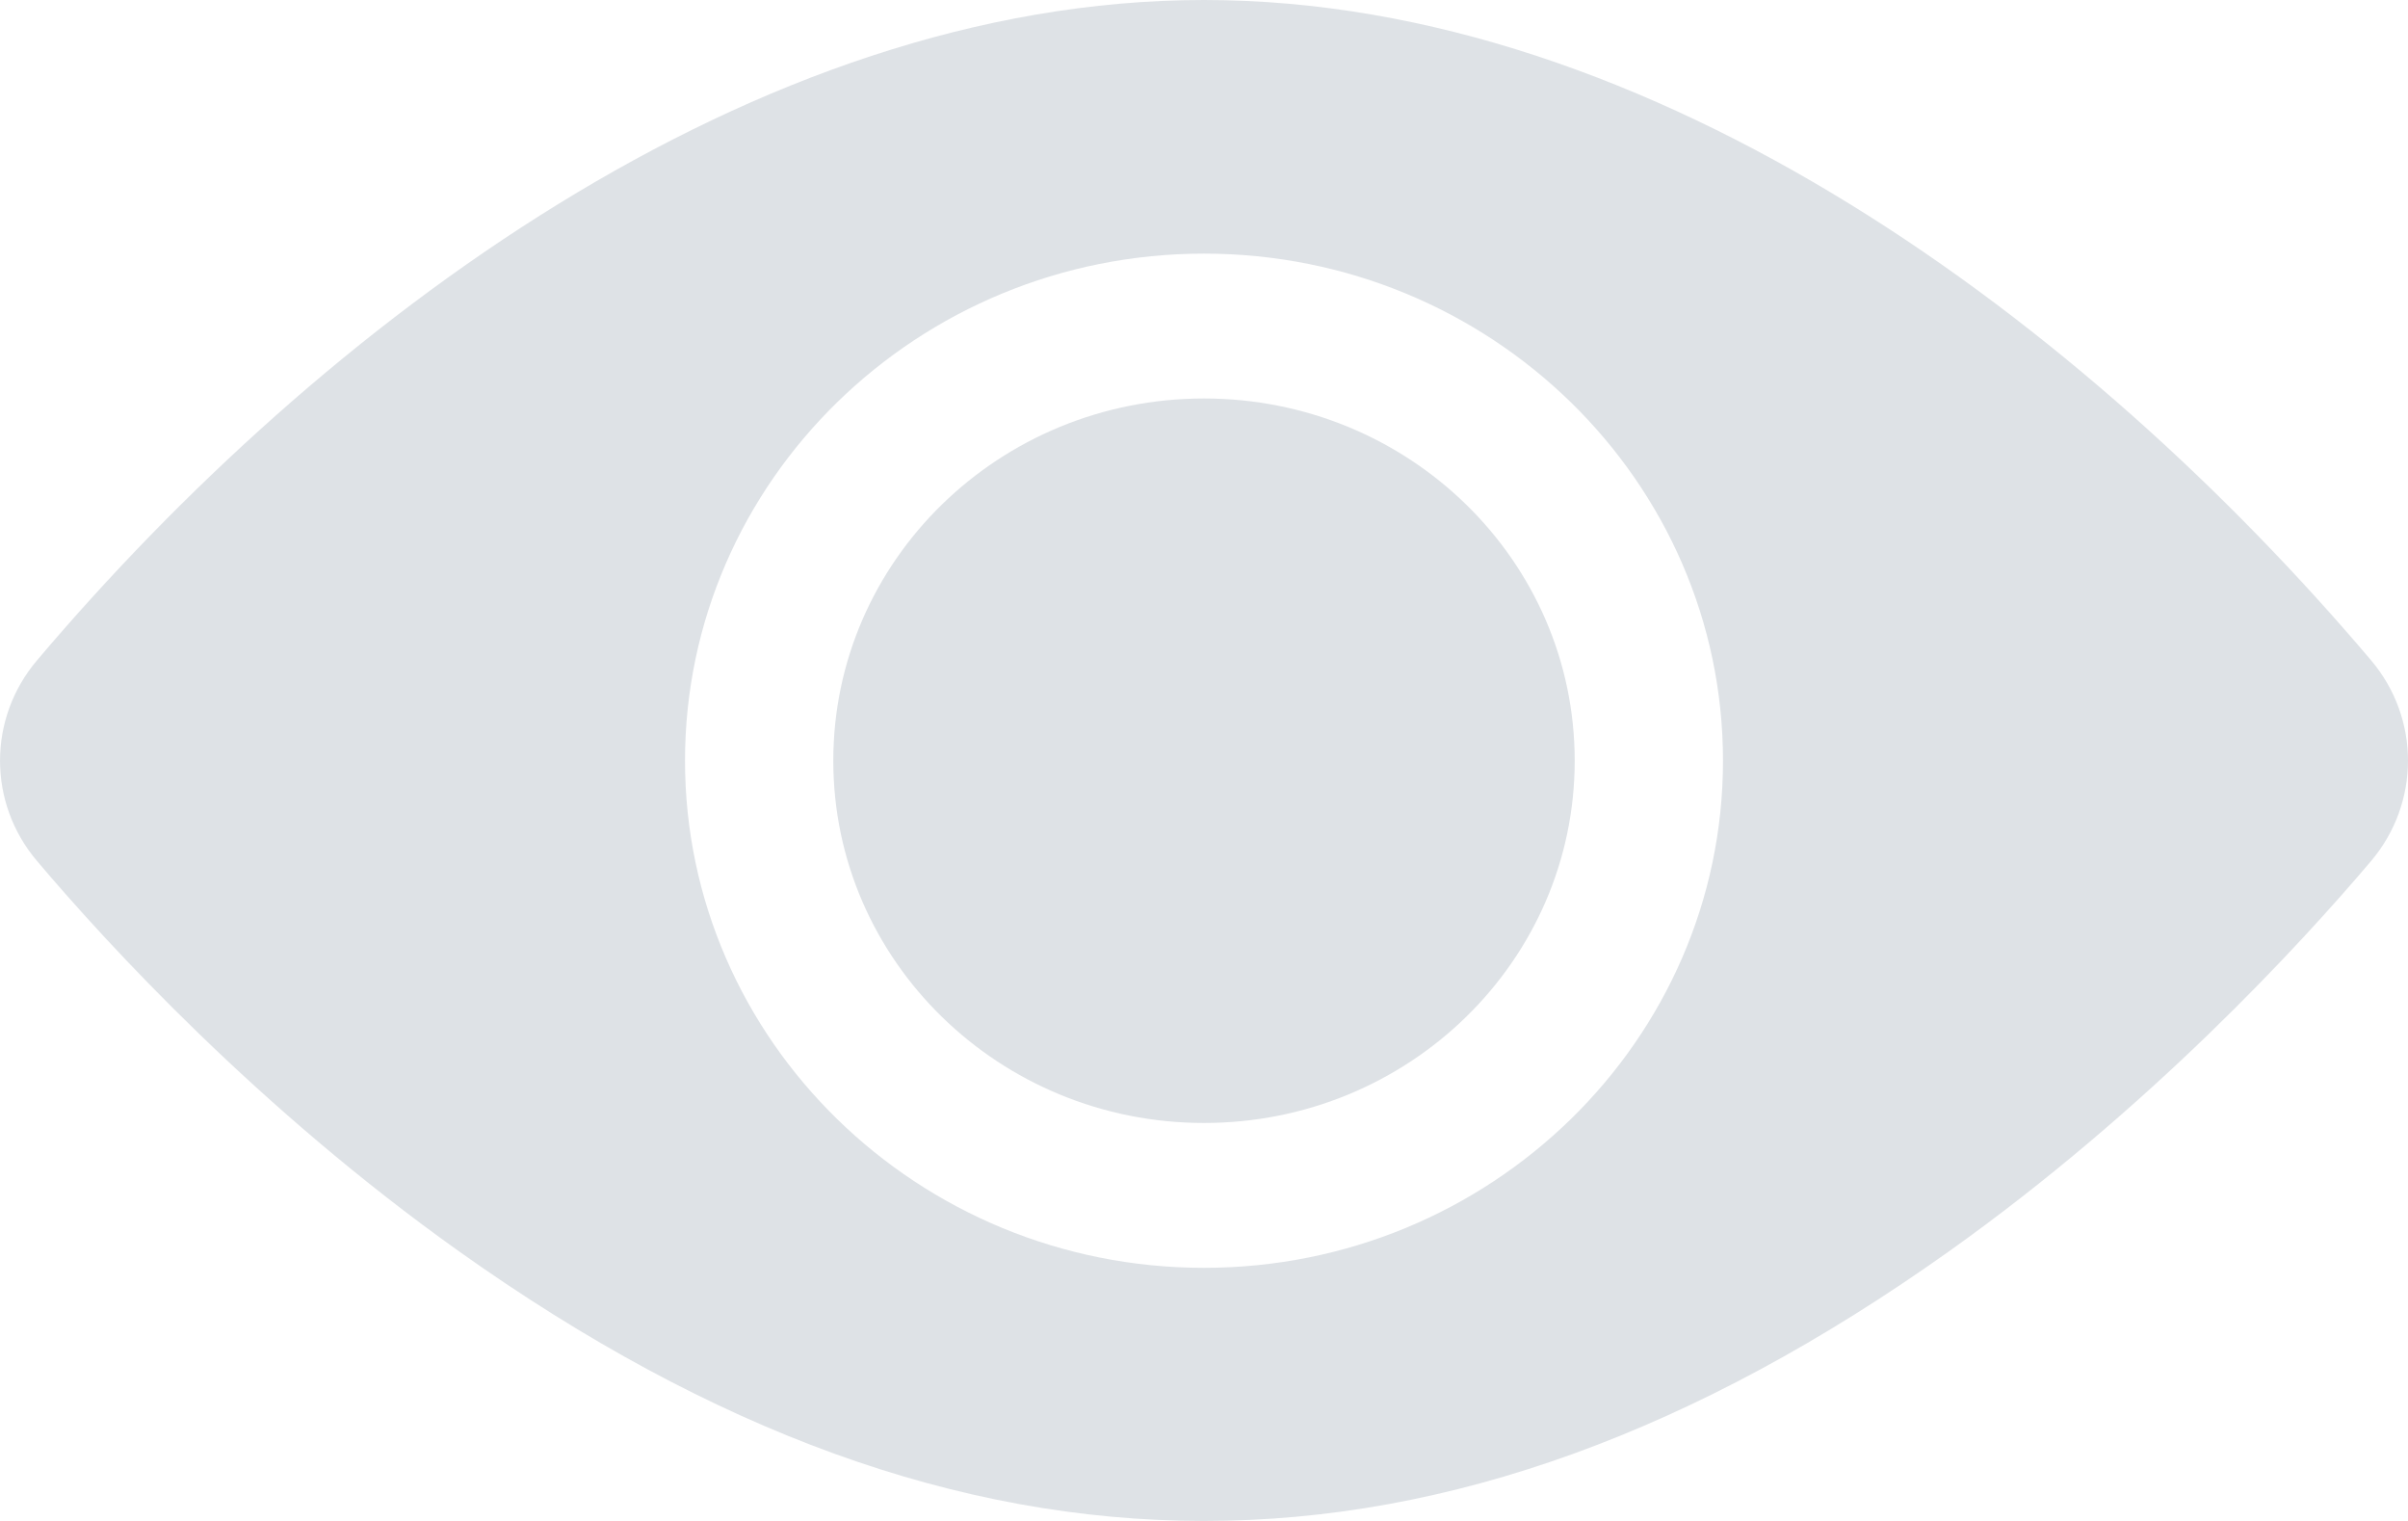 <svg width="19" height="12" viewBox="0 0 19 12" fill="none" xmlns="http://www.w3.org/2000/svg">
<g id="Vector">
<path d="M9.5 8.86C11.116 8.86 12.425 7.58 12.425 6.002C12.425 4.423 11.116 3.144 9.5 3.144C7.885 3.144 6.575 4.423 6.575 6.002C6.575 7.58 7.885 8.86 9.5 8.86Z" fill="#DEE2E6"/>
<path d="M18.709 5.21C16.46 2.555 13.057 0 9.5 0C5.943 0 2.538 2.557 0.292 5.21C-0.097 5.669 -0.097 6.335 0.292 6.793C0.856 7.46 2.041 8.748 3.622 9.873C7.606 12.706 11.385 12.712 15.378 9.873C16.959 8.748 18.144 7.46 18.709 6.793C19.096 6.335 19.098 5.67 18.709 5.21ZM9.5 2.001C11.758 2.001 13.595 3.795 13.595 6.002C13.595 8.208 11.758 10.003 9.5 10.003C7.242 10.003 5.405 8.208 5.405 6.002C5.405 3.795 7.242 2.001 9.5 2.001Z" fill="#DEE2E6"/>
</g>
</svg>
